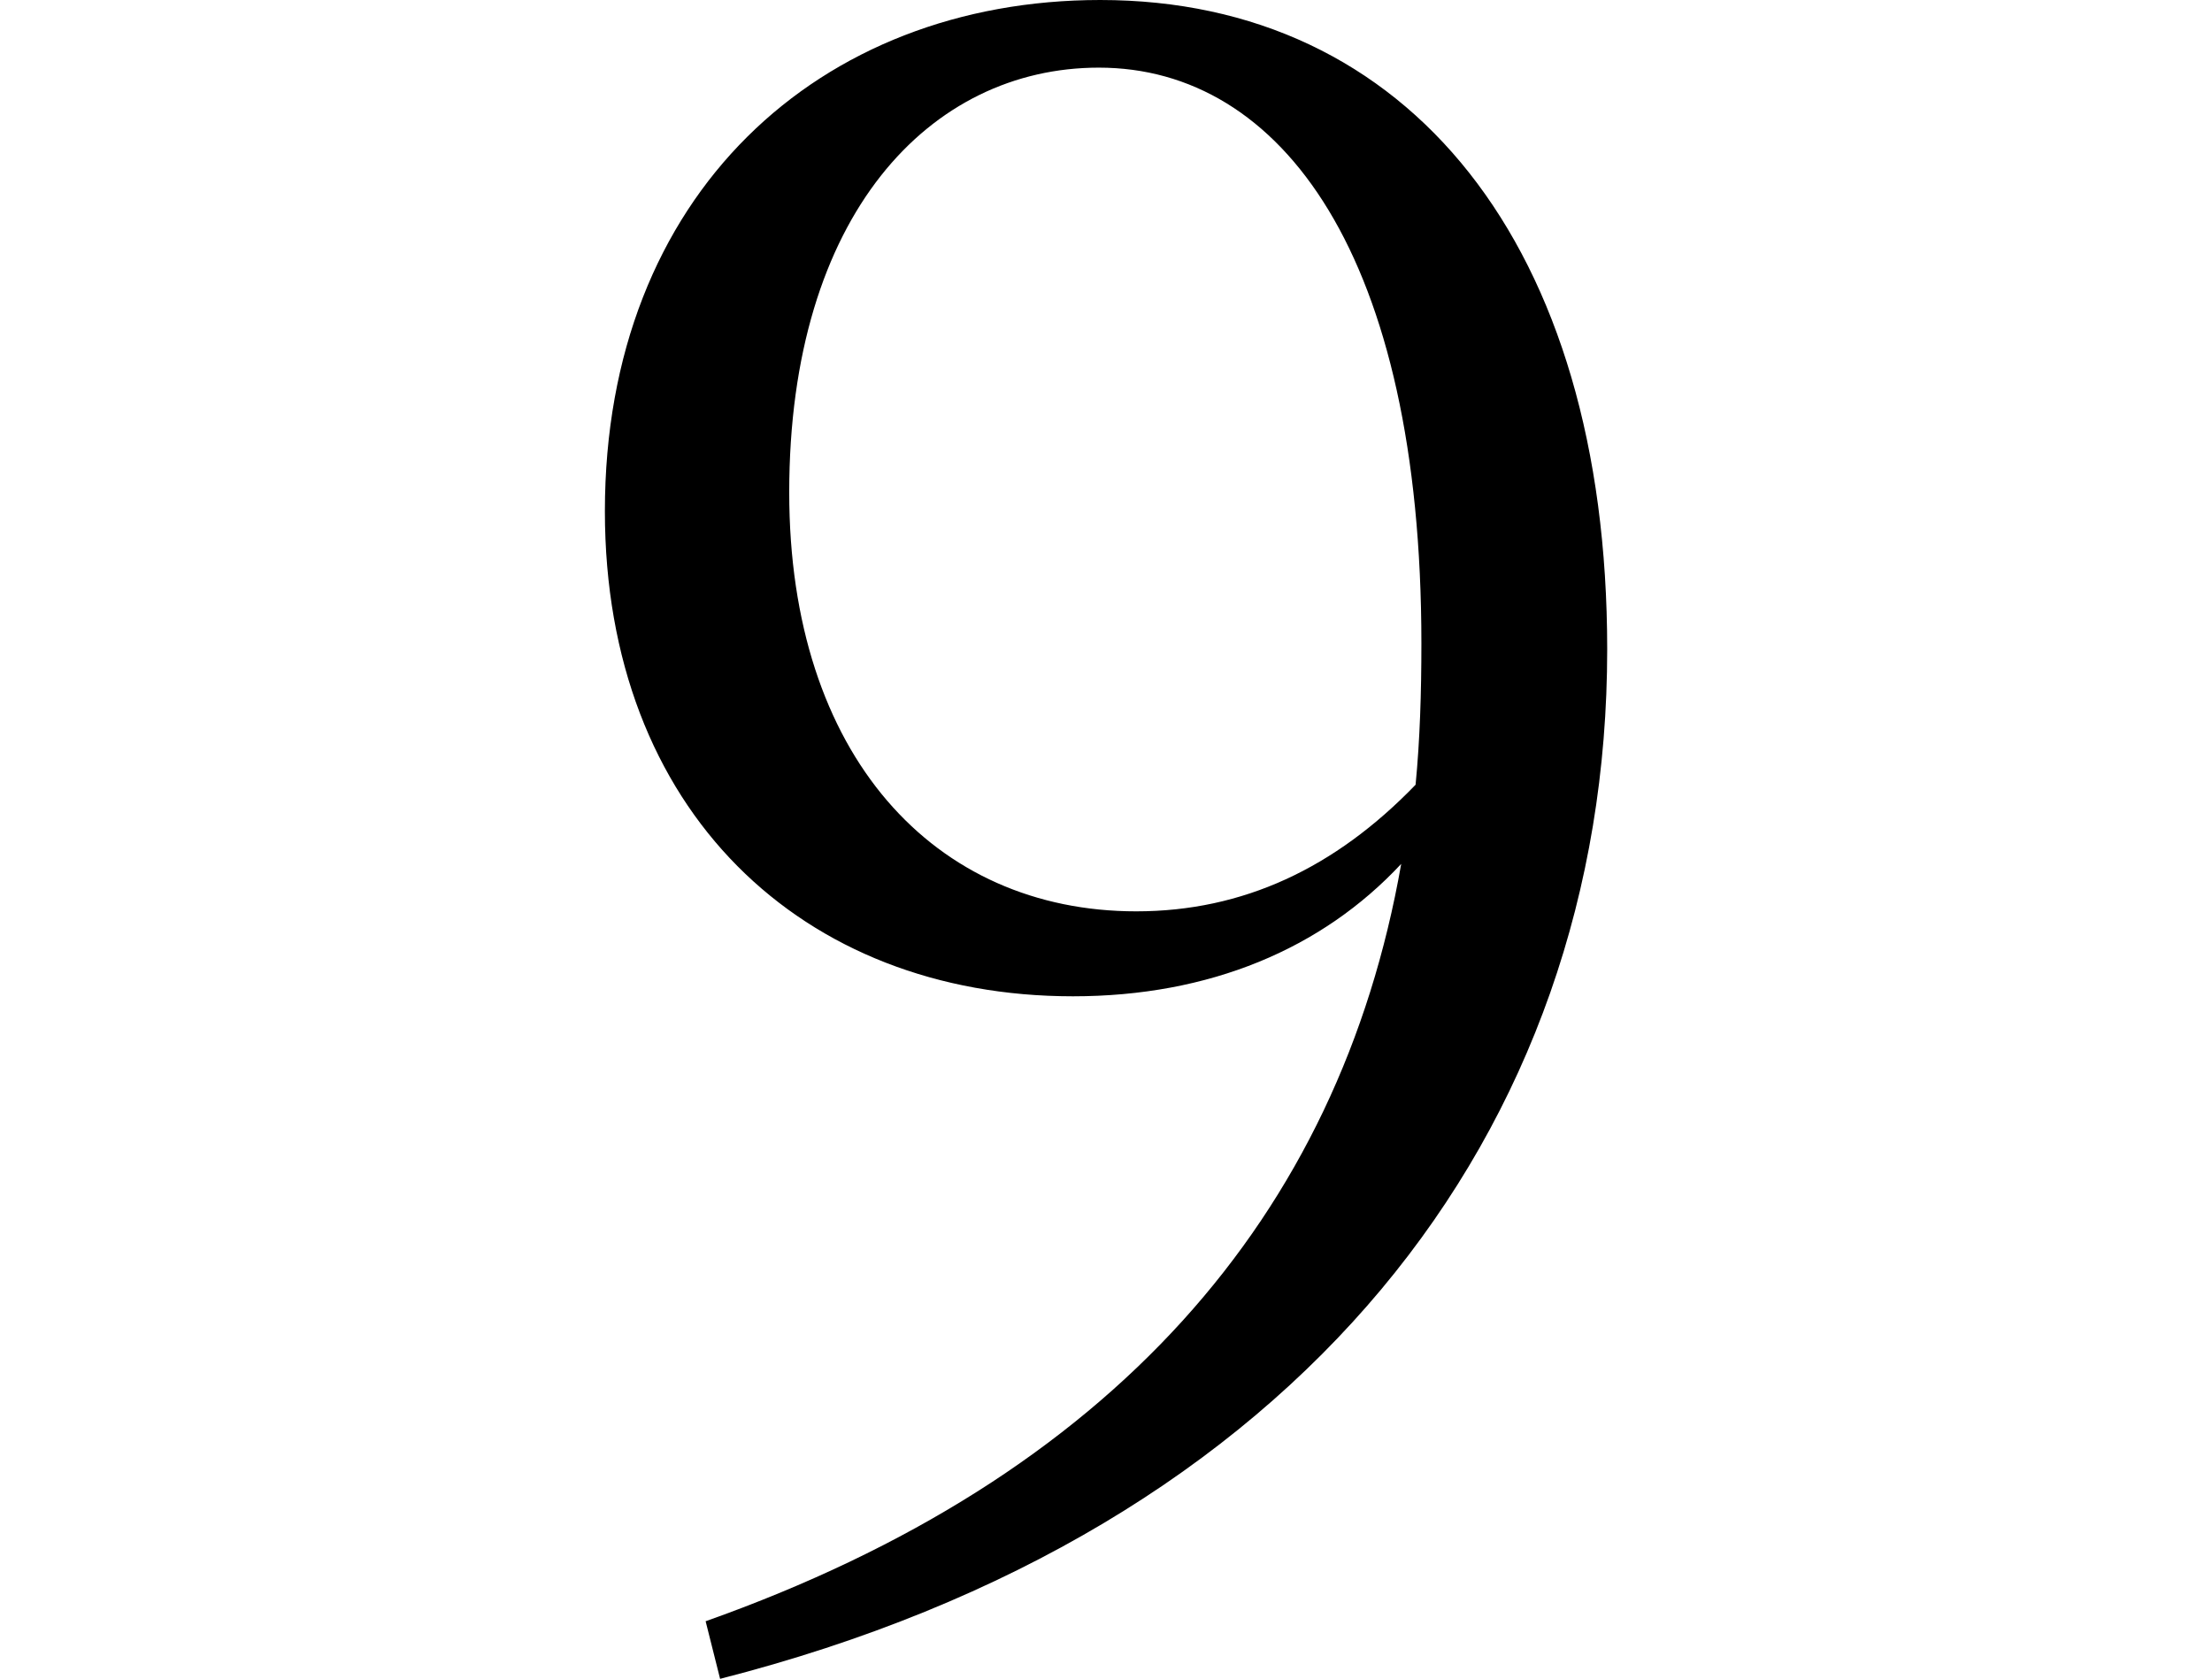<svg height="18.219" viewBox="0 0 24 18.219" width="24" xmlns="http://www.w3.org/2000/svg">
<path d="M2.516,-0.391 C8.812,1.219 12.141,5.547 12.141,10.781 C12.141,15.172 9.984,17.828 6.641,17.828 C3.594,17.828 1.266,15.719 1.266,12.281 C1.266,9.031 3.406,7.016 6.344,7.016 C7.828,7.016 9.047,7.531 9.906,8.453 C9.234,4.625 6.766,1.797 2.359,0.234 Z M10.062,9.312 C9.188,8.406 8.188,7.938 7.031,7.938 C4.844,7.938 3.266,9.625 3.266,12.484 C3.266,15.5 4.797,17.094 6.625,17.094 C8.609,17.094 10.125,15.047 10.125,10.844 C10.125,10.312 10.109,9.797 10.062,9.312 Z" transform="translate(5.297, 17.828) scale(1, -1)"/>
</svg>